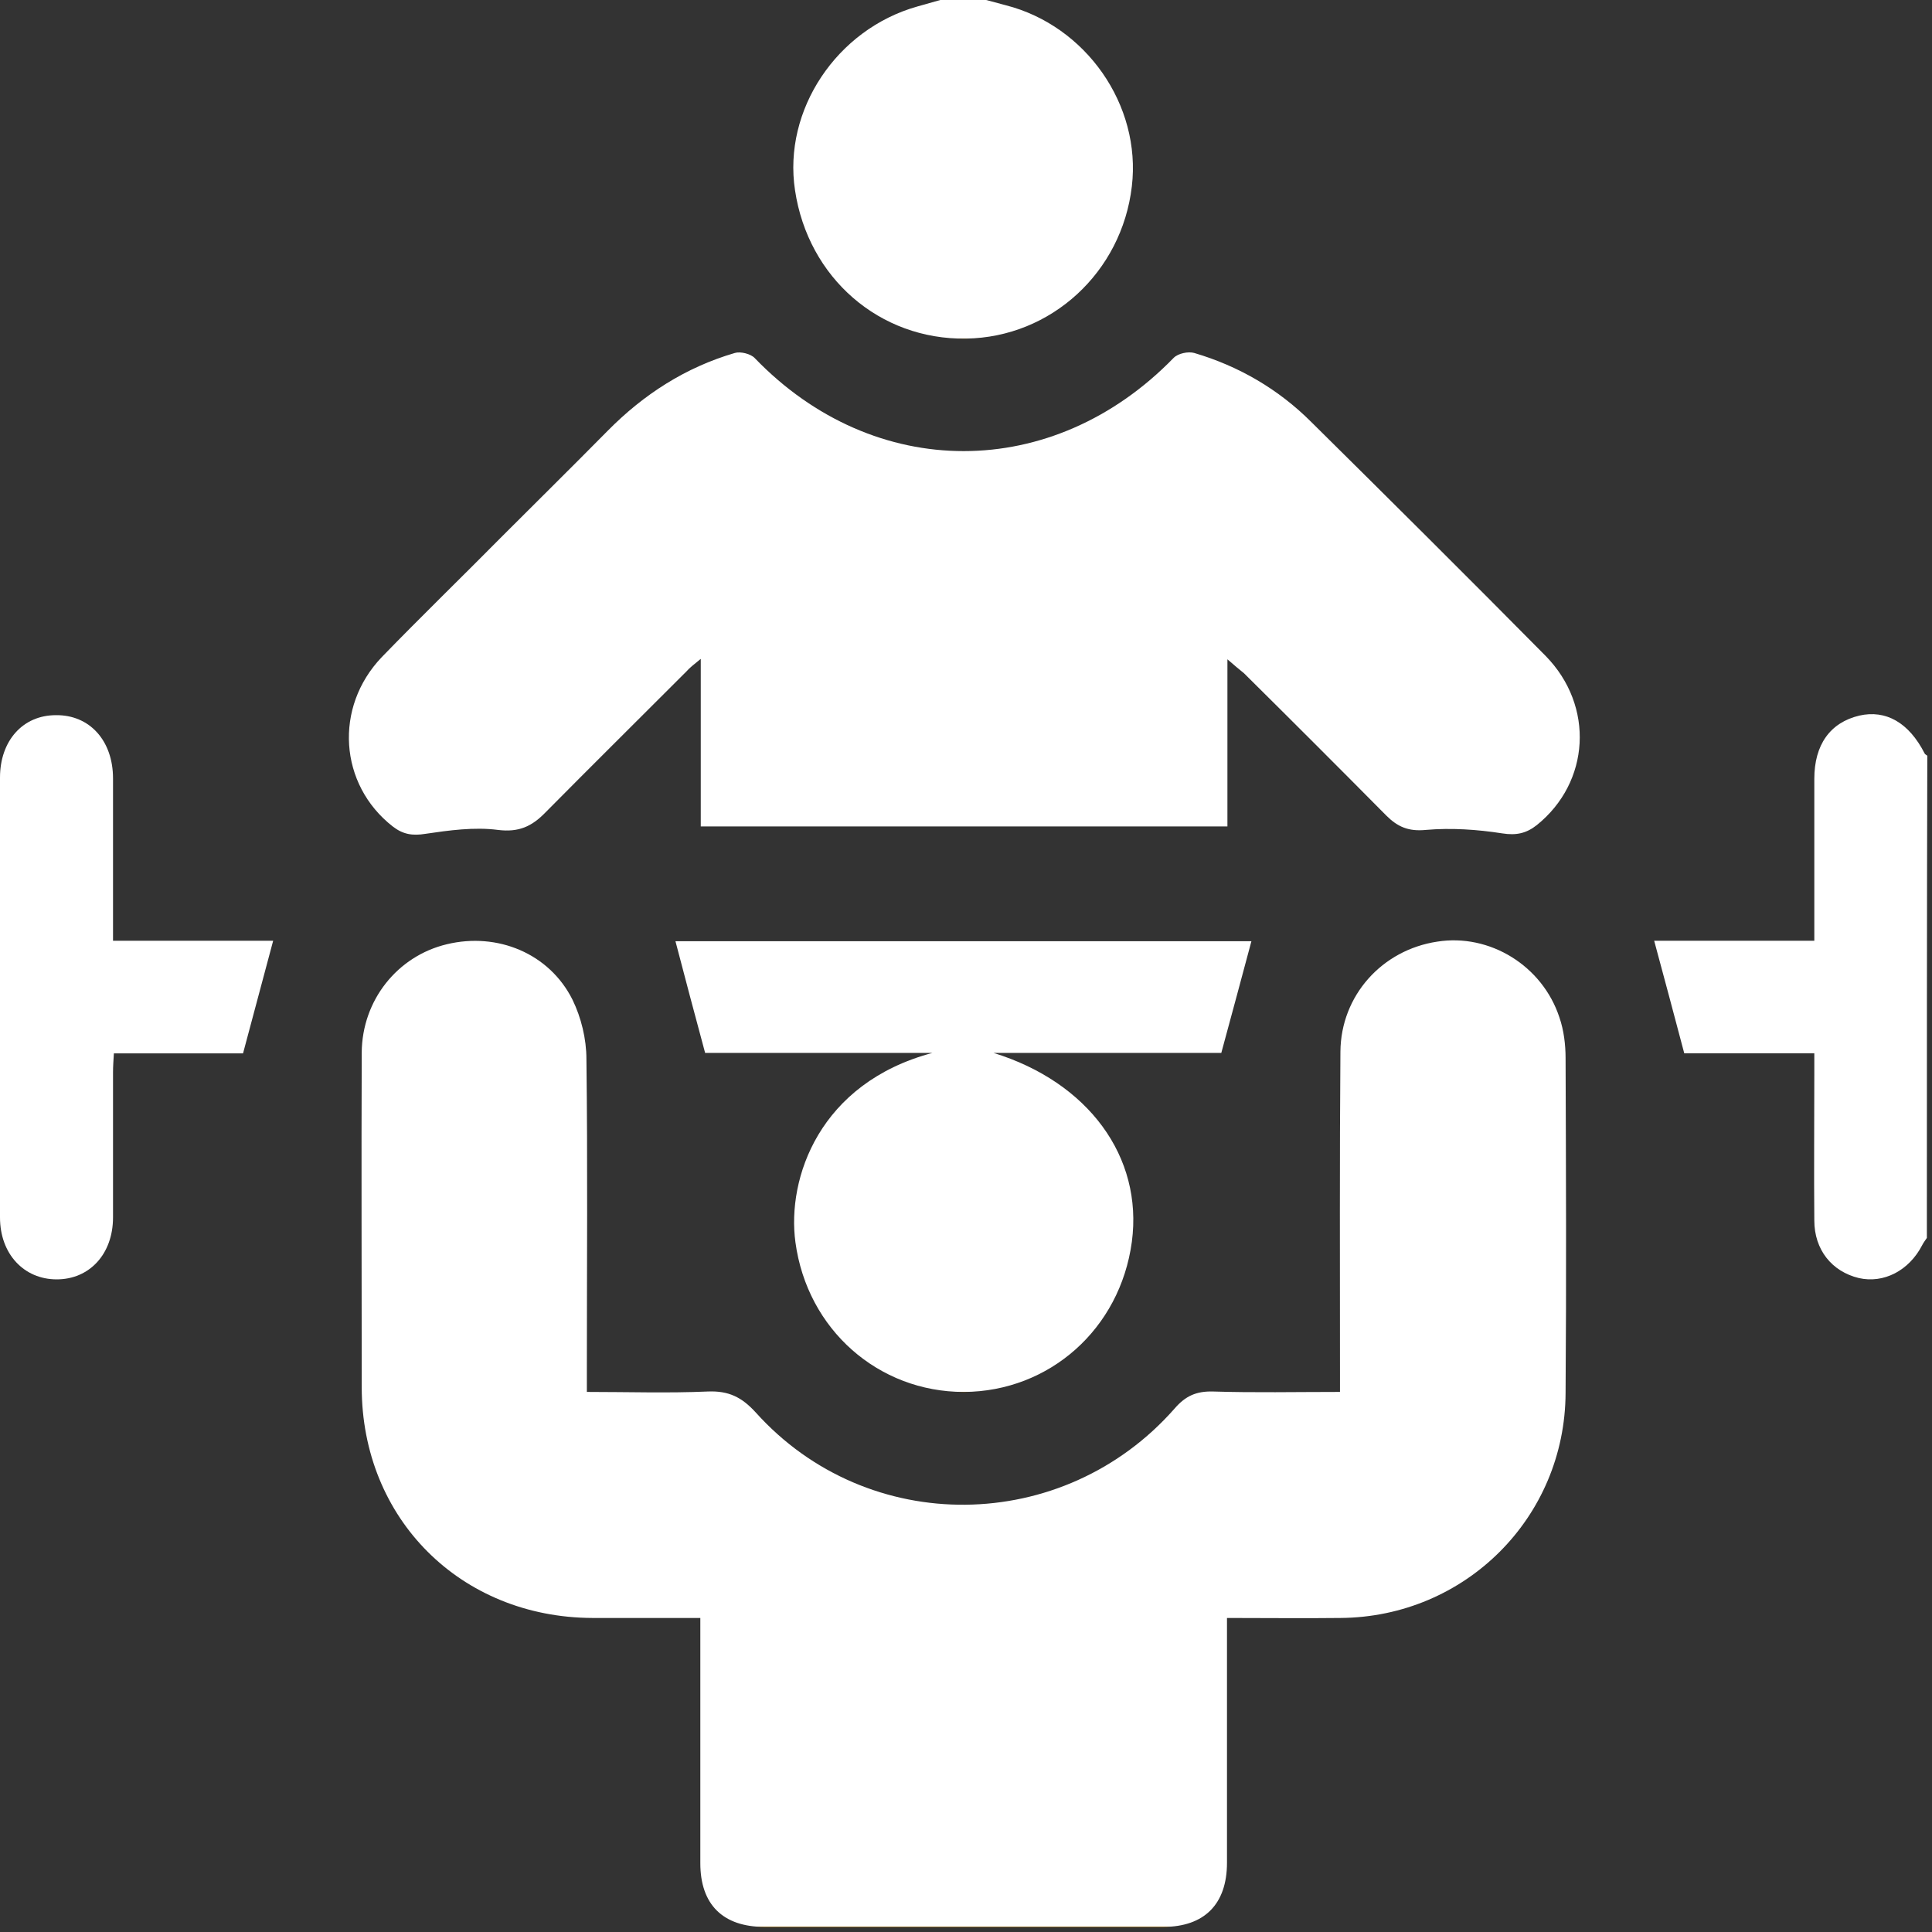 <svg width="70" height="70" viewBox="0 0 70 70" fill="none" xmlns="http://www.w3.org/2000/svg">
<rect x="0" y="0" width="70" height="70" fill="#333333" stroke="none"/>
<path d="M35.729 0C35.966 0.063 36.203 0.126 36.44 0.19C39.349 0.933 41.357 3.81 41.009 6.751C40.646 9.865 38.085 12.221 35.002 12.268C31.872 12.316 29.279 10.071 28.805 6.893C28.362 3.984 30.322 1.059 33.231 0.237C33.516 0.158 33.8 0.079 34.069 0C34.638 0 35.191 0 35.729 0Z" fill="url(#paint0_linear_353_2232)"/>
<path d="M69.814 44.852C69.751 44.947 69.688 45.026 69.641 45.121C69.166 46.038 68.249 46.512 67.348 46.306C66.368 46.069 65.736 45.279 65.736 44.219C65.72 42.449 65.736 40.678 65.736 38.907C65.736 38.686 65.736 38.465 65.736 38.164C64.076 38.164 62.479 38.164 61.024 38.164C60.645 36.742 60.297 35.414 59.934 34.086C61.783 34.086 63.712 34.086 65.736 34.086C65.736 33.833 65.736 33.611 65.736 33.406C65.736 31.683 65.736 29.959 65.736 28.22C65.736 26.987 66.305 26.181 67.364 25.928C68.328 25.707 69.166 26.181 69.735 27.303C69.751 27.335 69.799 27.351 69.83 27.383C69.814 33.216 69.814 39.034 69.814 44.852Z" fill="url(#paint1_linear_353_2232)"/>
<path d="M25.374 58.622C24.014 58.622 22.749 58.622 21.469 58.622C16.694 58.606 13.106 55.033 13.106 50.259C13.106 46.211 13.09 42.164 13.106 38.133C13.121 36.236 14.402 34.639 16.189 34.212C18.022 33.769 19.904 34.544 20.742 36.22C21.058 36.868 21.247 37.643 21.247 38.37C21.295 42.117 21.263 45.864 21.263 49.61C21.263 49.863 21.263 50.1 21.263 50.432C22.749 50.432 24.204 50.48 25.642 50.417C26.401 50.385 26.876 50.622 27.381 51.175C31.445 55.697 38.527 55.618 42.559 51.033C42.954 50.575 43.349 50.401 43.95 50.417C45.452 50.464 46.938 50.432 48.55 50.432C48.55 50.164 48.55 49.927 48.55 49.689C48.55 45.832 48.535 41.959 48.566 38.101C48.582 36.078 50.068 34.418 52.076 34.117C53.973 33.817 55.886 34.987 56.502 36.868C56.66 37.327 56.724 37.848 56.724 38.338C56.739 42.386 56.755 46.433 56.724 50.464C56.708 54.986 53.088 58.59 48.566 58.622C47.222 58.638 45.894 58.622 44.456 58.622C44.456 58.891 44.456 59.128 44.456 59.381C44.456 62.084 44.456 64.787 44.456 67.491C44.456 68.993 43.633 69.815 42.147 69.815C37.326 69.815 32.52 69.815 27.698 69.815C26.196 69.815 25.374 69.008 25.374 67.507C25.374 64.819 25.374 62.147 25.374 59.46C25.374 59.207 25.374 58.954 25.374 58.622Z" fill="url(#paint2_linear_353_2232)"/>
<path d="M44.472 23.888C44.472 25.974 44.472 27.951 44.472 29.943C38.085 29.943 31.761 29.943 25.39 29.943C25.39 27.966 25.39 26.006 25.39 23.872C25.137 24.077 24.994 24.188 24.868 24.33C23.161 26.038 21.453 27.729 19.762 29.437C19.271 29.943 18.797 30.164 18.038 30.069C17.185 29.958 16.268 30.085 15.414 30.211C14.94 30.29 14.592 30.227 14.228 29.943C12.284 28.425 12.094 25.627 13.833 23.808C15.272 22.323 16.758 20.884 18.212 19.413C19.477 18.149 20.758 16.884 22.022 15.604C23.319 14.291 24.836 13.311 26.623 12.789C26.828 12.726 27.208 12.821 27.35 12.979C31.682 17.469 38.148 17.469 42.527 12.963C42.685 12.805 43.049 12.726 43.27 12.789C44.883 13.264 46.321 14.102 47.507 15.287C50.353 18.101 53.183 20.915 55.997 23.761C57.783 25.579 57.609 28.346 55.681 29.895C55.301 30.195 54.937 30.275 54.431 30.195C53.515 30.053 52.582 29.99 51.665 30.069C51.032 30.132 50.637 29.958 50.226 29.547C48.519 27.824 46.796 26.101 45.072 24.393C44.898 24.251 44.724 24.109 44.472 23.888Z" fill="url(#paint3_linear_353_2232)"/>
<path d="M33.784 38.149C31.002 38.149 28.204 38.149 25.548 38.149C25.168 36.742 24.82 35.429 24.473 34.102C31.397 34.102 38.416 34.102 45.341 34.102C44.993 35.414 44.63 36.742 44.25 38.149C41.594 38.149 38.796 38.149 35.998 38.149C39.428 39.208 41.42 41.911 41.009 44.994C40.582 48.156 38.021 50.417 34.923 50.433C31.824 50.433 29.247 48.172 28.82 45.01C28.504 42.686 29.69 39.24 33.784 38.149Z" fill="url(#paint4_linear_353_2232)"/>
<path d="M4.095 34.086C6.102 34.086 8.047 34.086 9.897 34.086C9.533 35.445 9.185 36.758 8.806 38.165C7.351 38.165 5.77 38.165 4.126 38.165C4.11 38.433 4.095 38.639 4.095 38.86C4.095 40.615 4.095 42.354 4.095 44.109C4.095 45.437 3.241 46.354 2.055 46.354C0.87 46.354 0 45.437 0 44.109C0 38.797 0 33.485 0 28.173C0 26.845 0.822 25.912 2.024 25.912C3.241 25.896 4.095 26.829 4.095 28.205C4.095 30.118 4.095 32.046 4.095 34.086Z" fill="url(#paint5_linear_353_2232)"/>
<defs>
<linearGradient id="paint0_linear_353_2232" x1="34.895" y1="0" x2="34.895" y2="12.269" gradientUnits="userSpaceOnUse">
<stop offset="1" stop-color="white"/>
<stop offset="1" stop-color="#FFA900"/>
</linearGradient>
<linearGradient id="paint1_linear_353_2232" x1="64.882" y1="25.875" x2="64.882" y2="46.354" gradientUnits="userSpaceOnUse">
<stop offset="1" stop-color="white"/>
<stop offset="1" stop-color="#FFA900"/>
</linearGradient>
<linearGradient id="paint2_linear_353_2232" x1="34.92" y1="34.07" x2="34.92" y2="69.815" gradientUnits="userSpaceOnUse">
<stop offset="1" stop-color="white"/>
<stop offset="1" stop-color="#FFA900"/>
</linearGradient>
<linearGradient id="paint3_linear_353_2232" x1="34.939" y1="12.768" x2="34.939" y2="30.243" gradientUnits="userSpaceOnUse">
<stop offset="1" stop-color="white"/>
<stop offset="1" stop-color="#FFA900"/>
</linearGradient>
<linearGradient id="paint4_linear_353_2232" x1="34.907" y1="34.102" x2="34.907" y2="50.433" gradientUnits="userSpaceOnUse">
<stop offset="1" stop-color="white"/>
<stop offset="1" stop-color="#FFA900"/>
</linearGradient>
<linearGradient id="paint5_linear_353_2232" x1="4.948" y1="25.912" x2="4.948" y2="46.354" gradientUnits="userSpaceOnUse">
<stop offset="1" stop-color="white"/>
<stop offset="1" stop-color="#FFA900"/>
</linearGradient>
</defs>
</svg>
